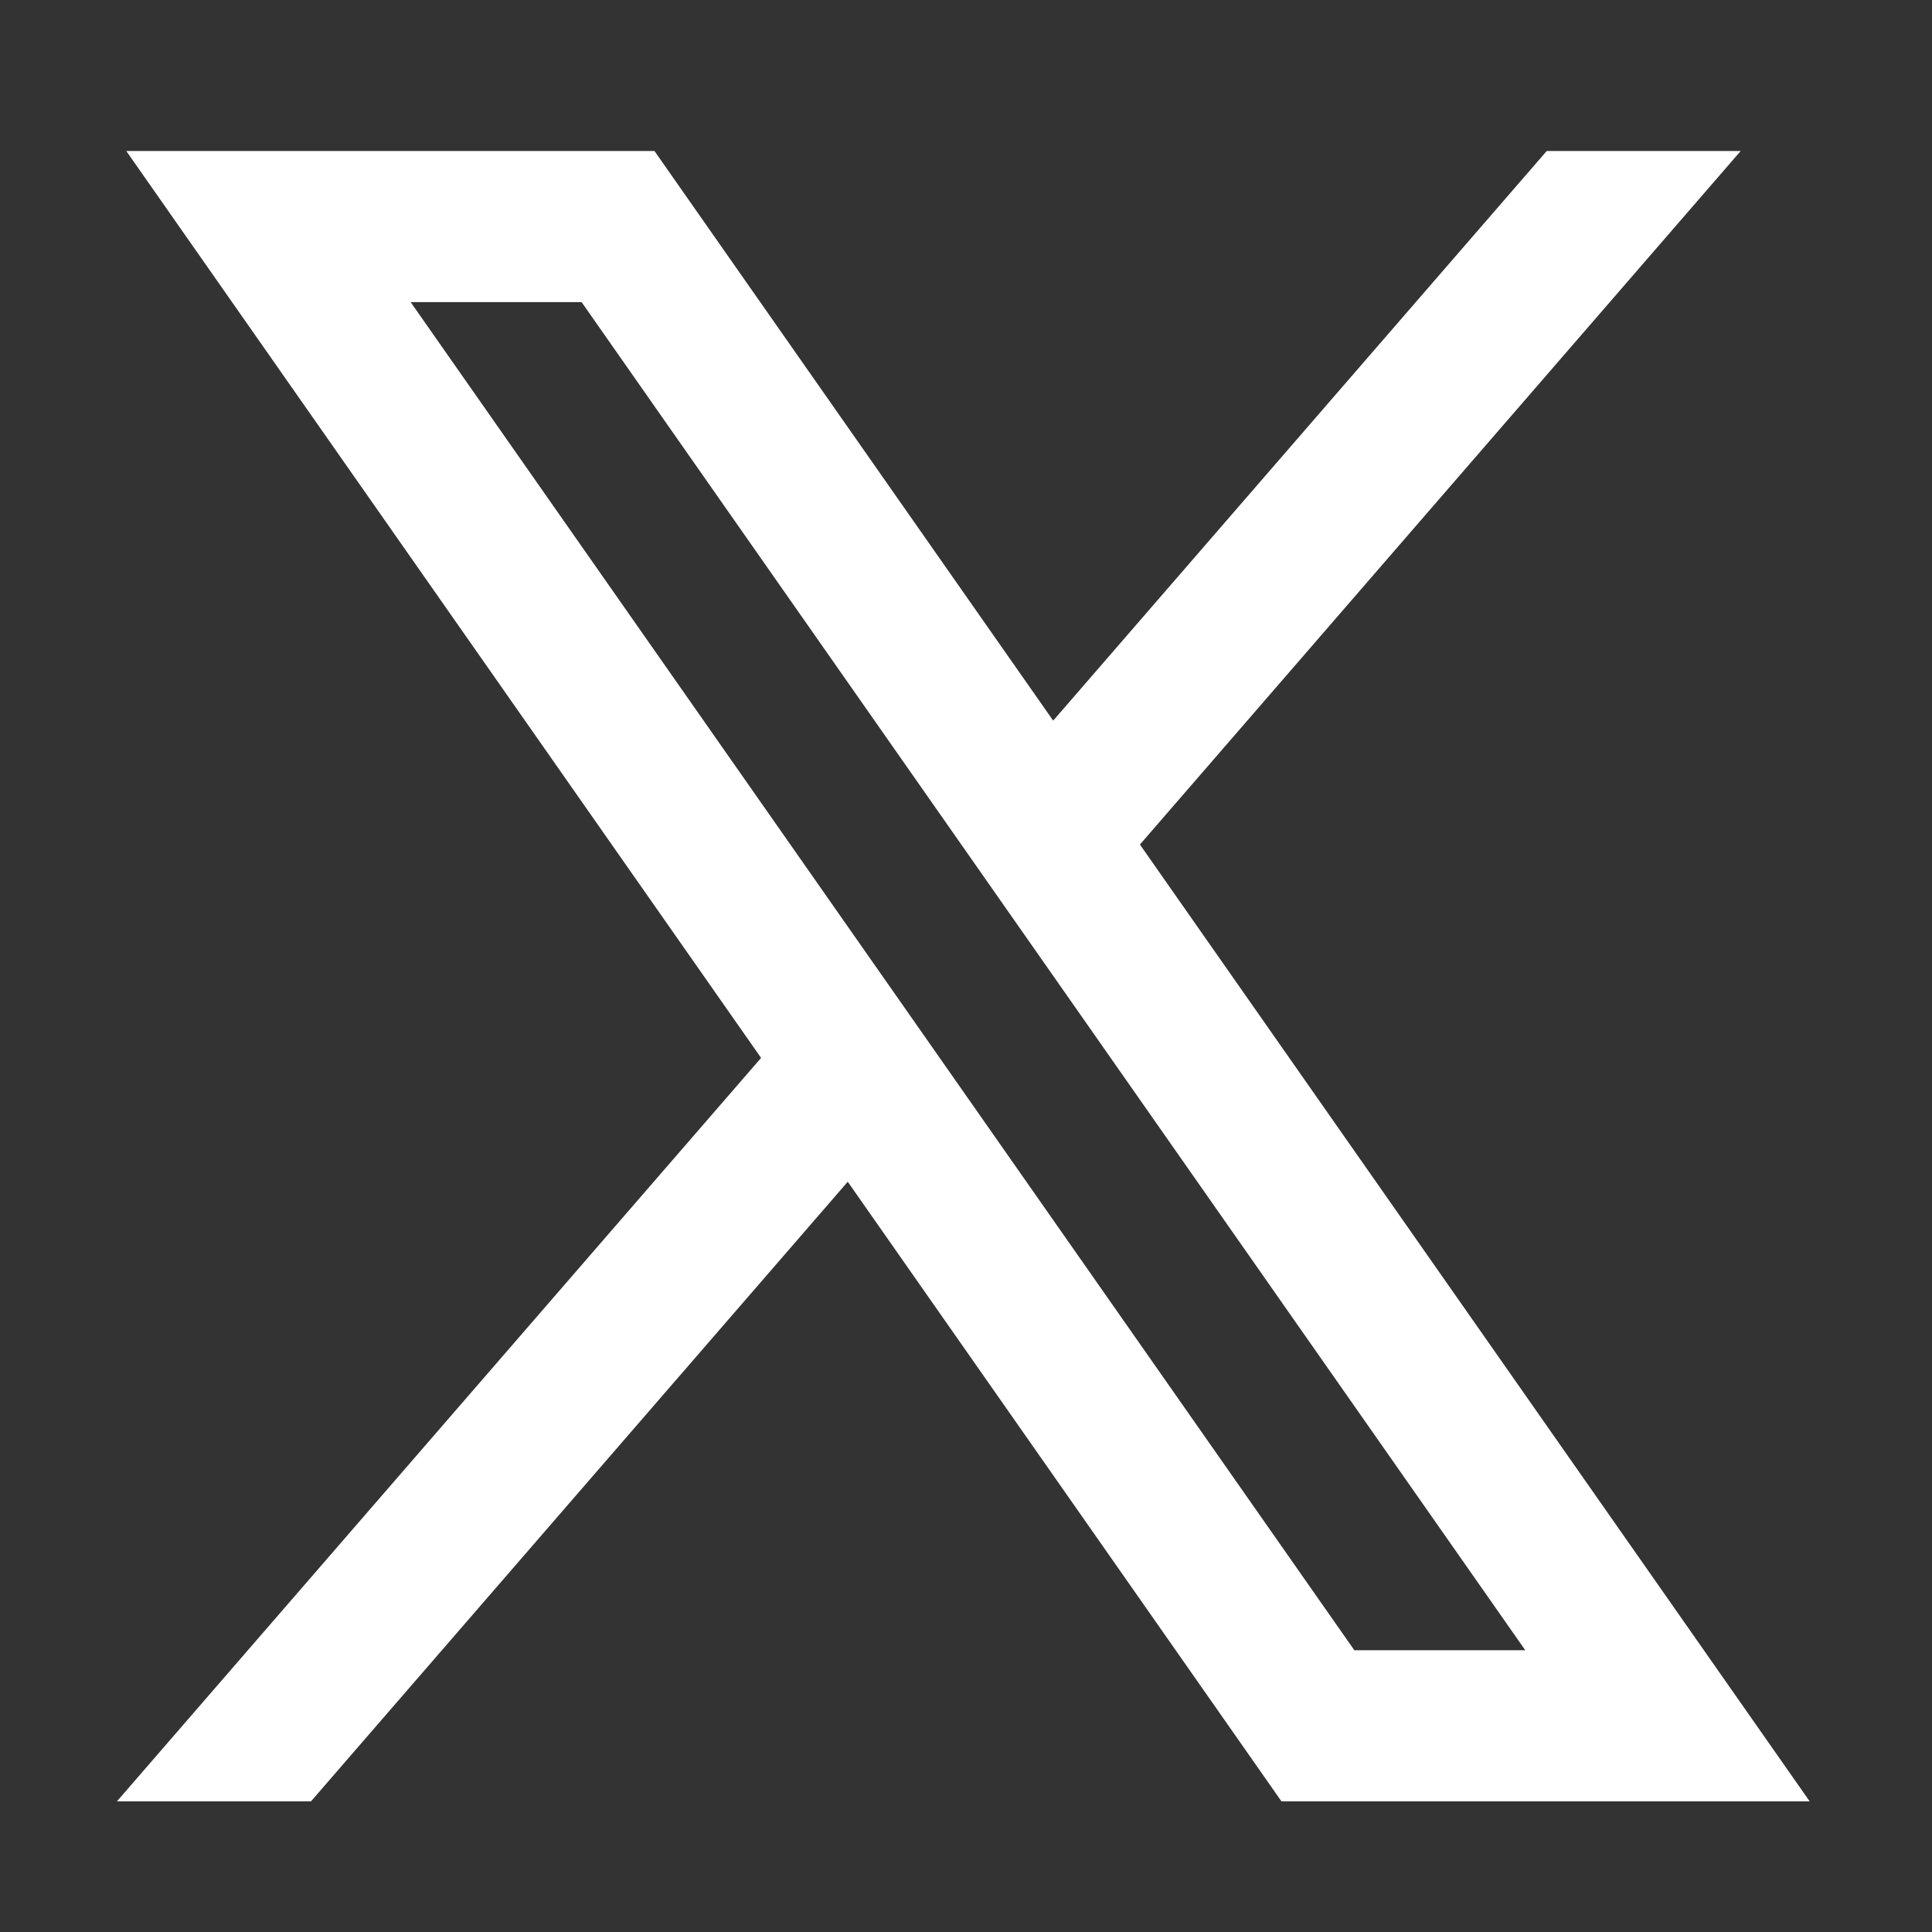 <svg width="24" height="24" viewBox="0 0 24 24" fill="none" xmlns="http://www.w3.org/2000/svg">
<rect x="0" y="0" width="24" height="24" fill="#333333" stroke="none"/>
<g clip-path="url(#clip0_664_5272)">
<path d="M2.049 2.126L9.771 13.158L2 22.127H3.749L10.552 14.274L16.049 22.127H22L13.844 10.475L21.076 2.126H19.328L13.062 9.358L8 2.126H2.049ZM4.621 3.503H7.355L19.428 20.75H16.694L4.621 3.503Z" fill="white" stroke="white" stroke-width="0.5"/>
</g>
<defs>
<clipPath id="clip0_664_5272">
<rect width="24" height="24" fill="white"/>
</clipPath>
</defs>
</svg>
